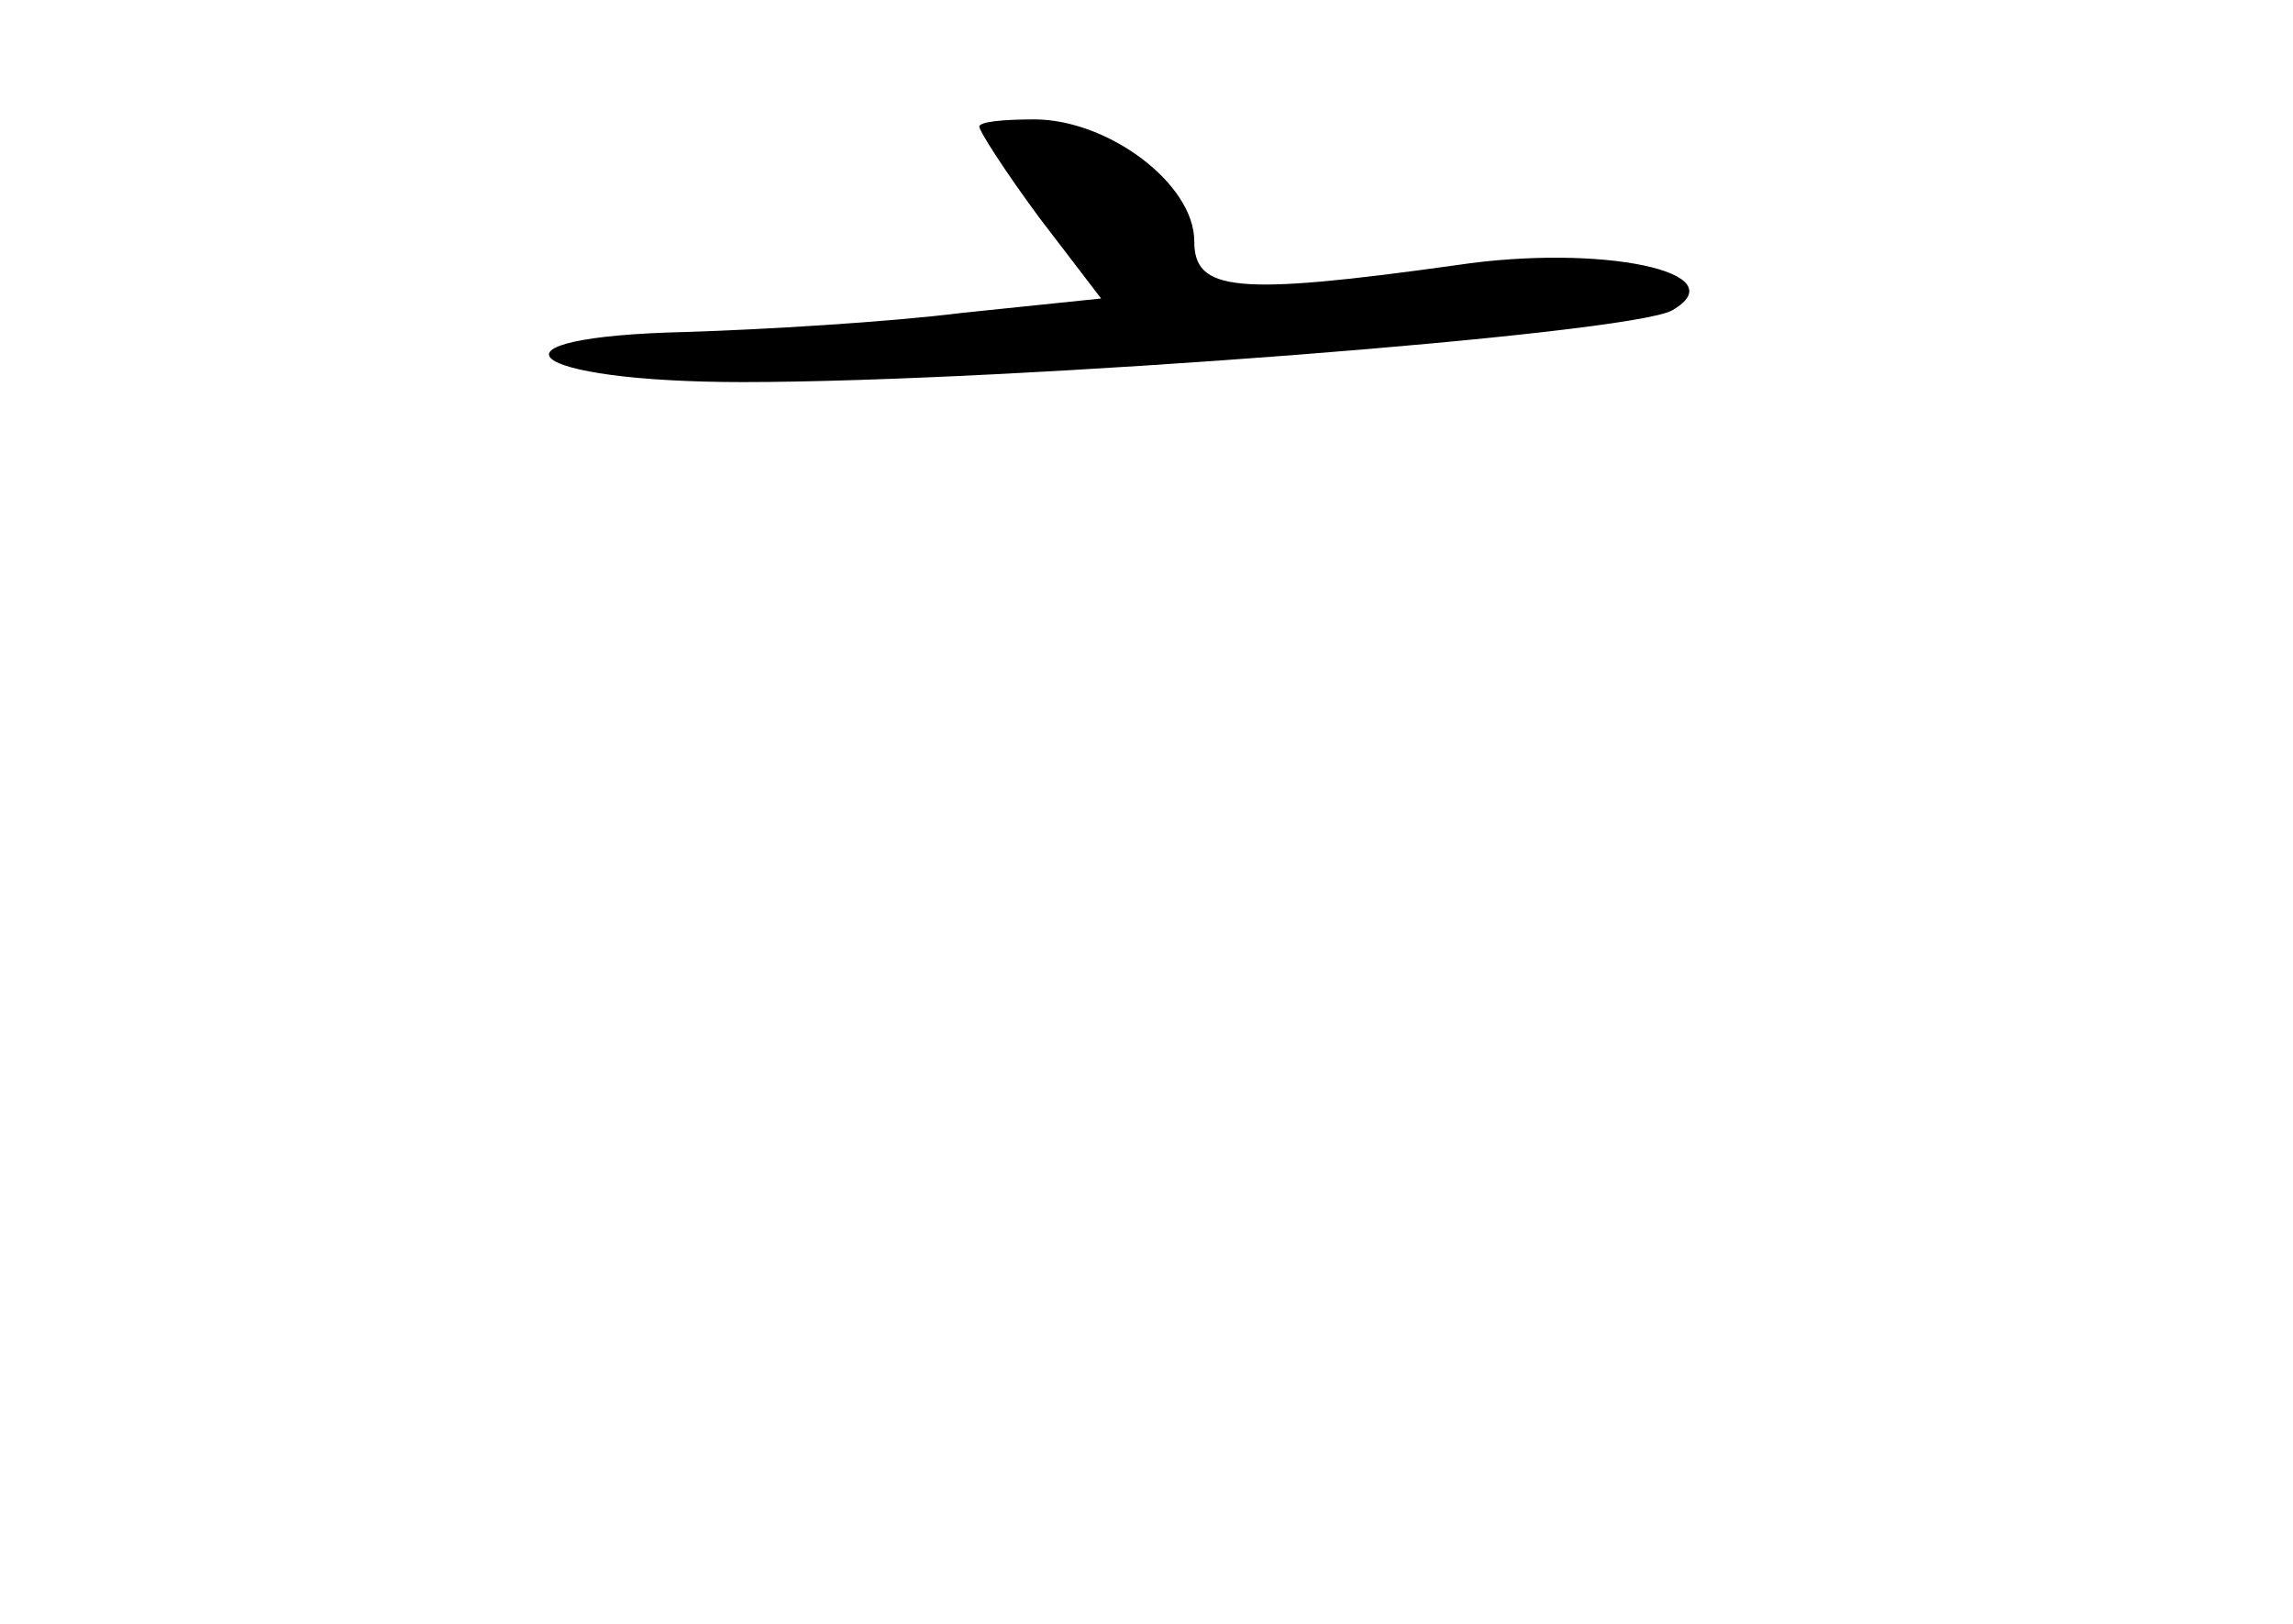<?xml version="1.0" standalone="no"?>
<!DOCTYPE svg PUBLIC "-//W3C//DTD SVG 20010904//EN"
 "http://www.w3.org/TR/2001/REC-SVG-20010904/DTD/svg10.dtd">
<svg version="1.0" xmlns="http://www.w3.org/2000/svg"
 width="96pt" height="68pt" viewBox="0 0 96 68"
 preserveAspectRatio="xMidYMid meet">
<g transform="translate(0,68) scale(0.1,-0.1)"
fill="#000000" stroke="none">
<path d="M410 627 c0 -2 11 -19 25 -38 l26 -34 -58 -6 c-32 -4 -84 -7 -115 -8
-91 -2 -69 -21 23 -21 112 0 371 20 389 30 28 16 -30 28 -90 19 -93 -13 -110
-11 -110 10 0 24 -36 51 -67 51 -13 0 -23 -1 -23 -3z"/>
</g>
</svg>
